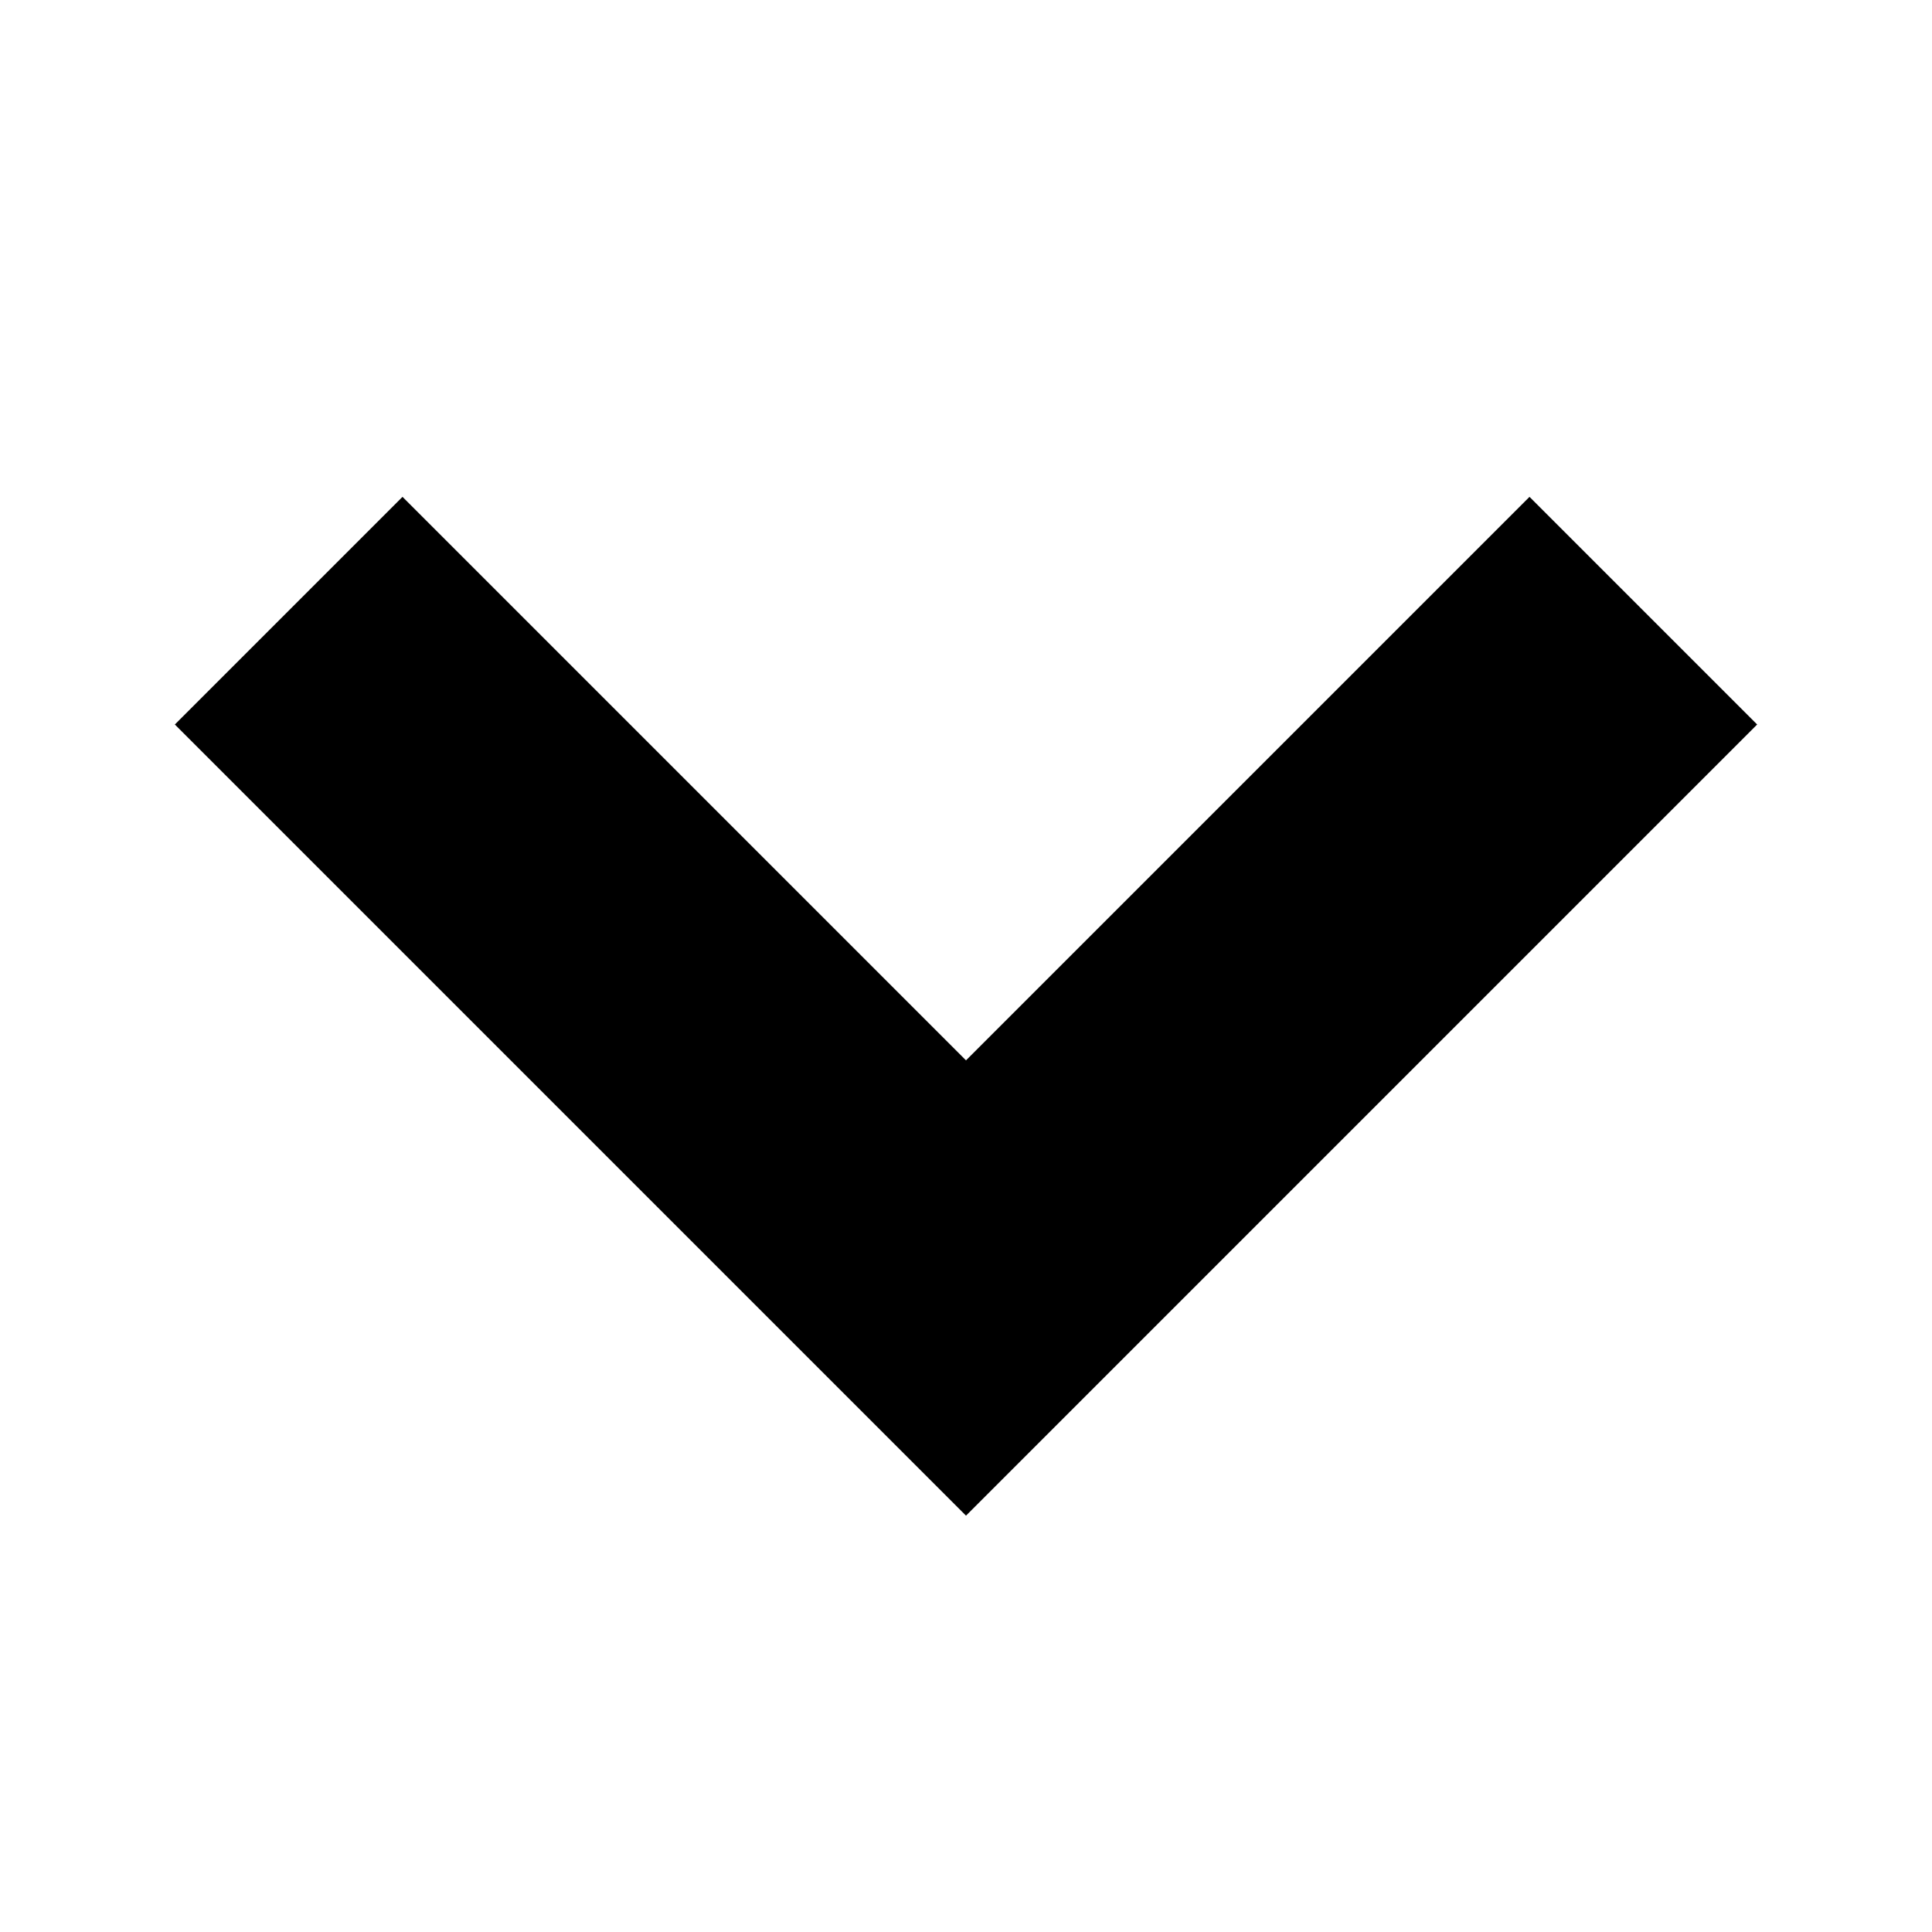 <svg width="12" height="12" viewBox="0 0 12 12" xmlns="http://www.w3.org/2000/svg">
<path fill-rule="evenodd" clip-rule="evenodd" d="M2.5 3.086L6 6.586L9.5 3.086L10.914 4.5L6 9.414L1.086 4.5L2.5 3.086Z"/>
</svg>